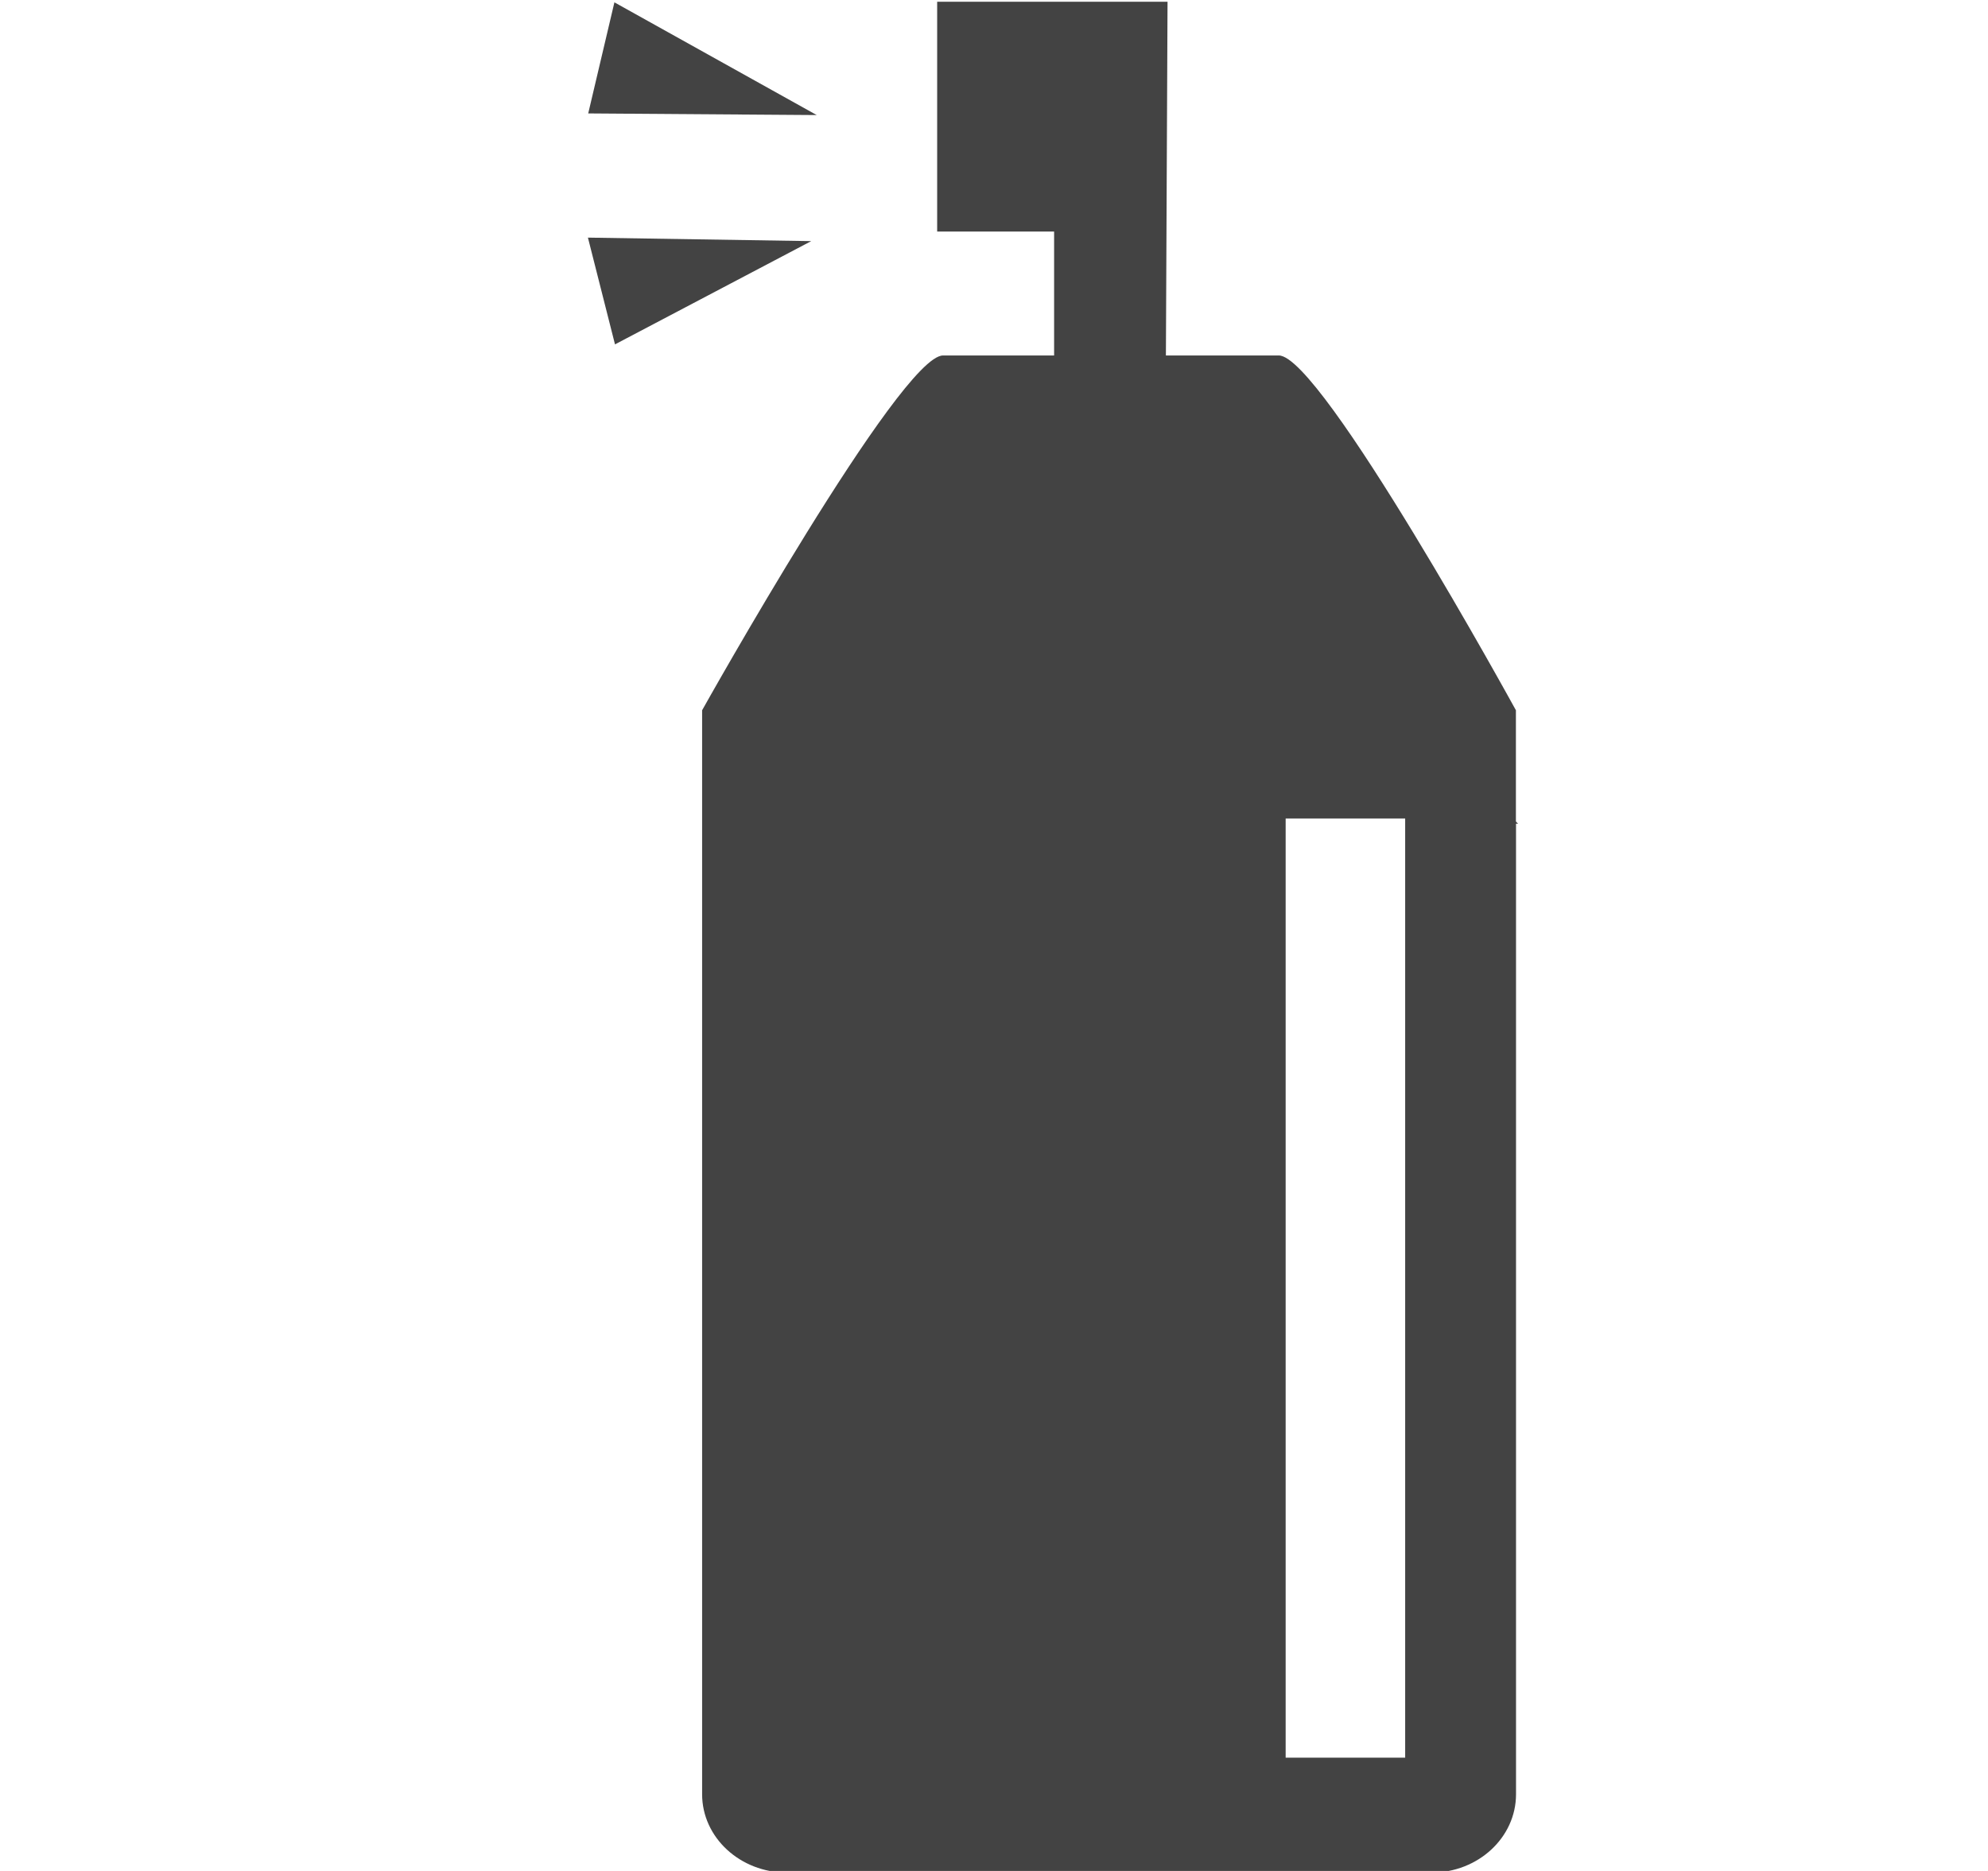 <svg viewBox="0 0 17 16" xmlns="http://www.w3.org/2000/svg" class="si-glyph si-glyph-spray"><title>768</title><g fill="#434343" fill-rule="evenodd"><path d="M5.254.02L5.03.97l1.954.014L5.254.02zM12.963 7.024v-.95S11.3 3.04 10.936 3.04H9.97L9.984.015h-1.97V1.98h1v1.06h-.95c-.363 0-2.06 3.034-2.06 3.034v9.27c0 .37.325.67.726.67h5.51c.4 0 .724-.3.724-.67v-8.3h.018c-.007-.005-.013-.013-.02-.02zm-.947 8.007h-1.022V7h1.022v8.03zM5.027 2.03l.232.915 1.678-.883-1.91-.03z" class="si-glyph-fill"/></g></svg>